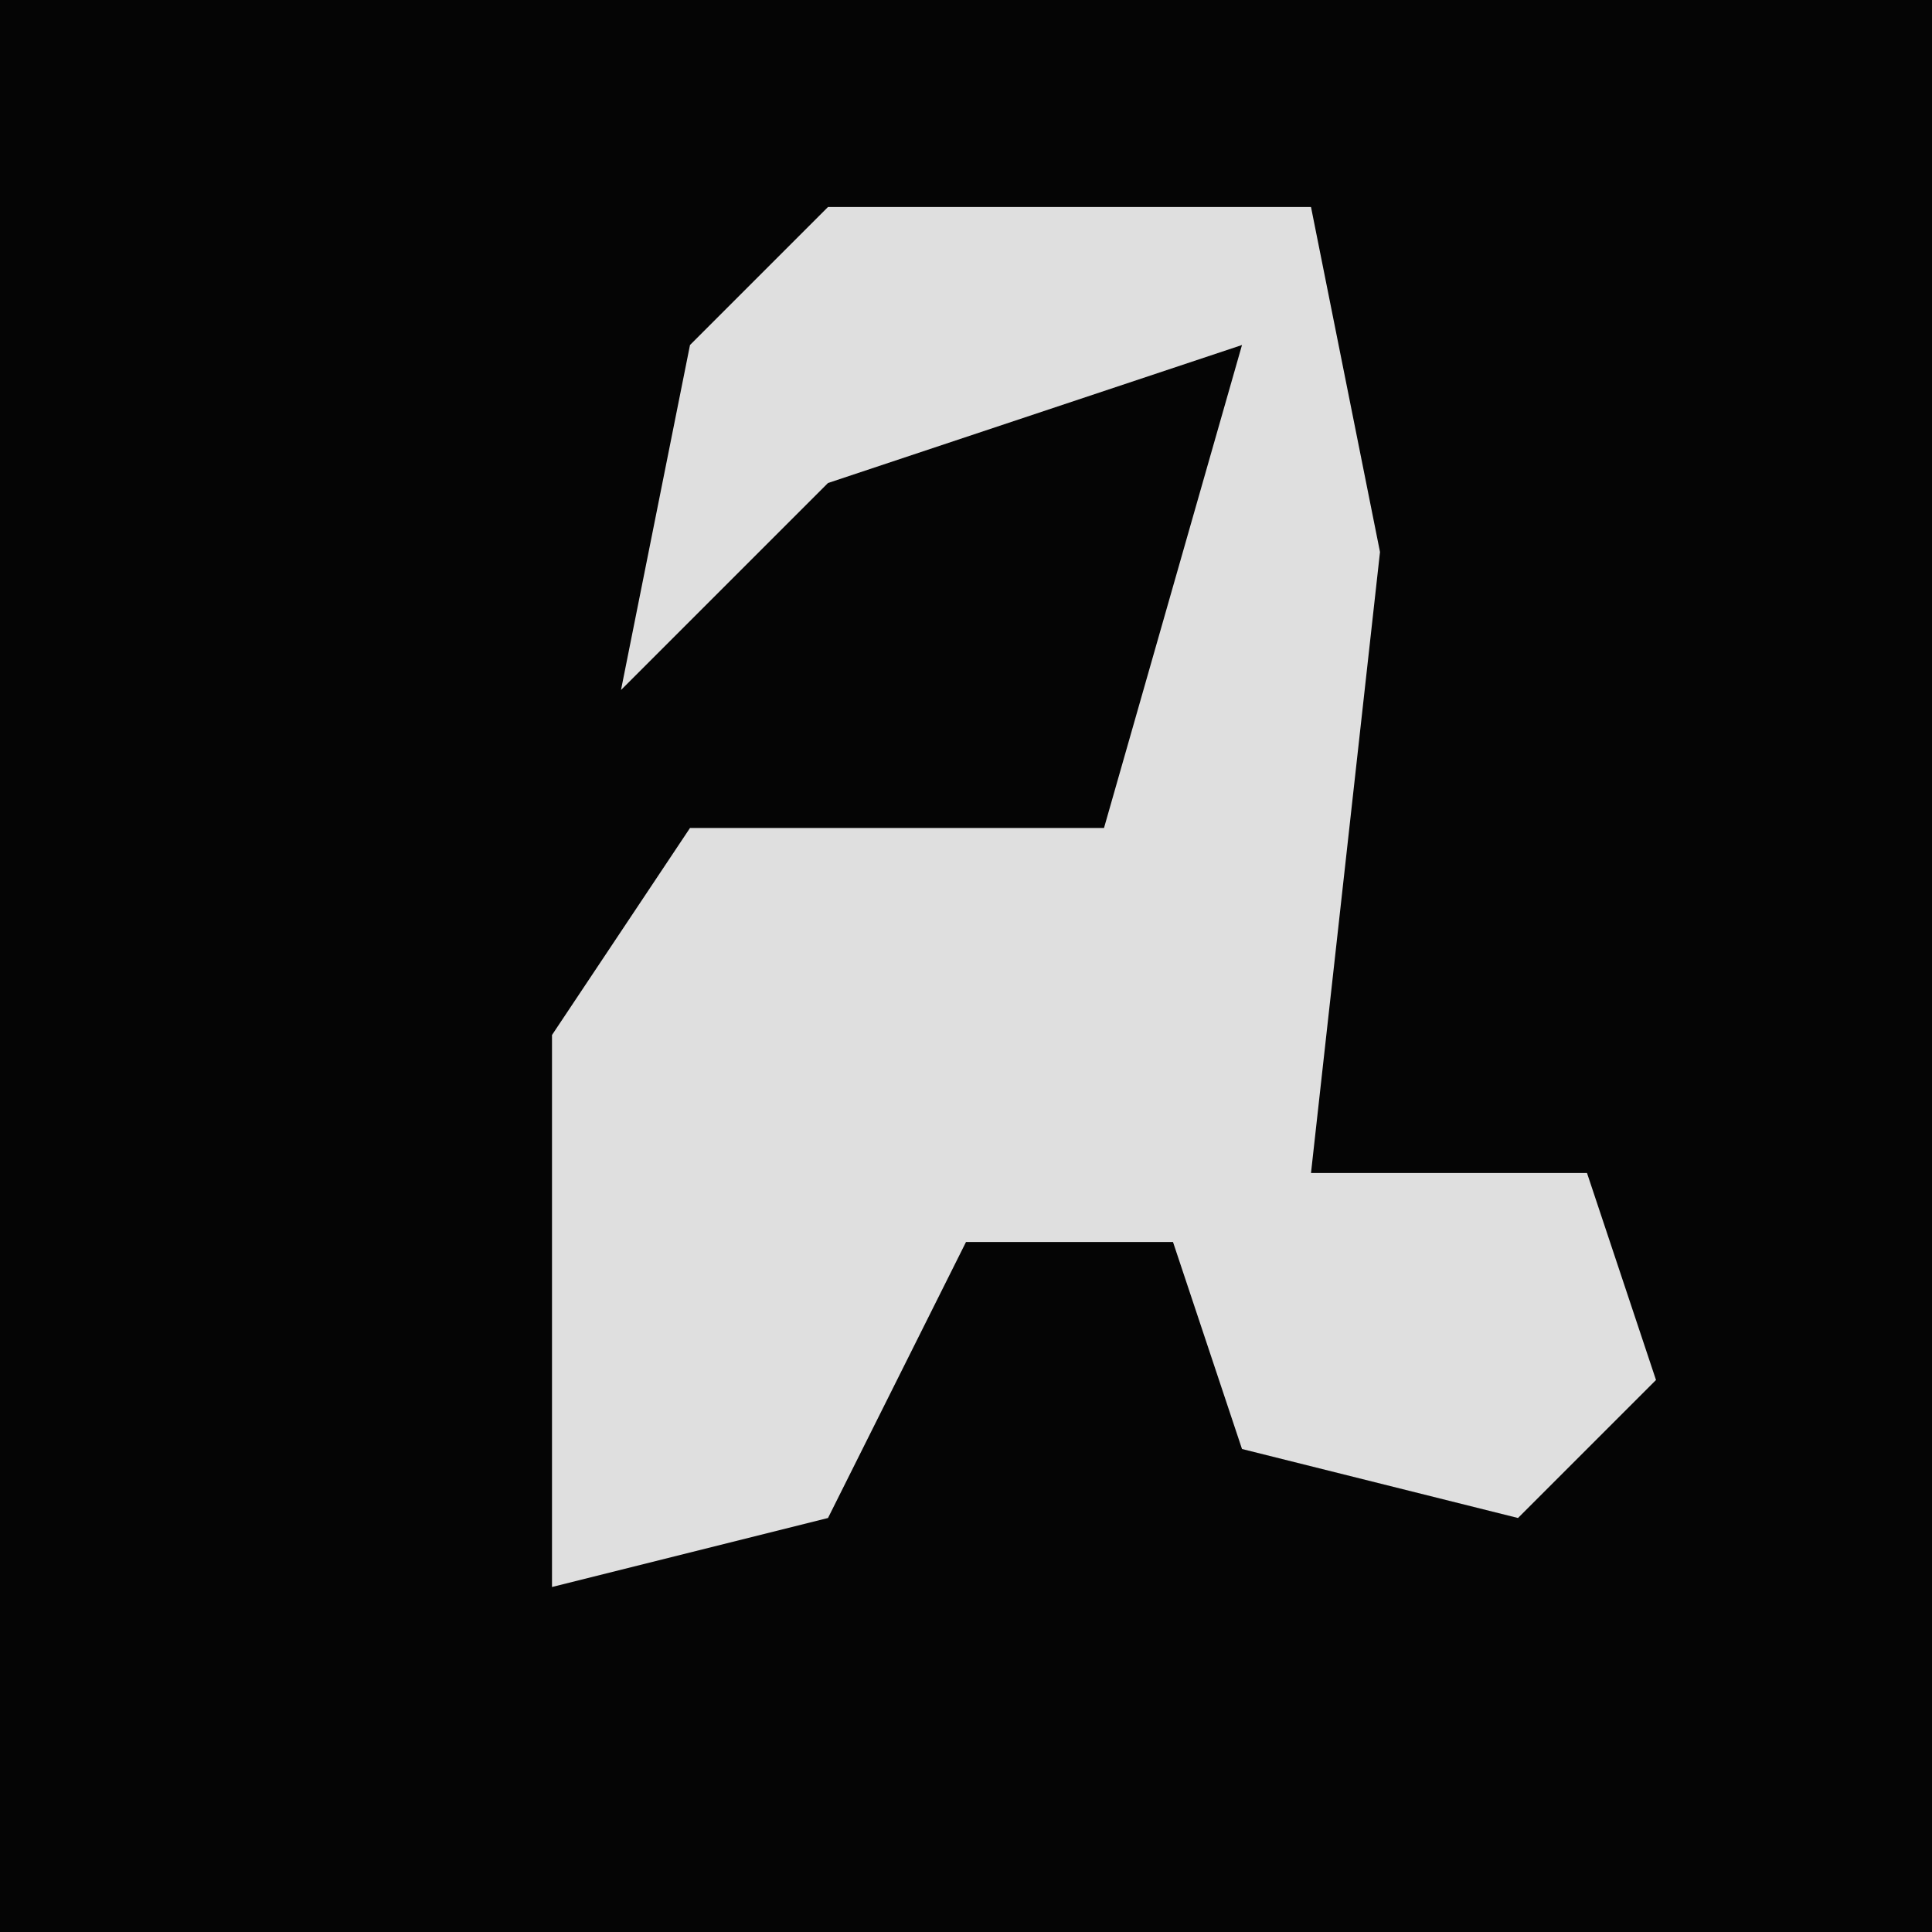 <?xml version="1.0" encoding="UTF-8"?>
<svg version="1.1" xmlns="http://www.w3.org/2000/svg" width="28" height="28">
<path d="M0,0 L28,0 L28,28 L0,28 Z " fill="#050505" transform="translate(0,0)"/>
<path d="M0,0 L7,0 L8,5 L7,14 L11,14 L12,17 L10,19 L6,18 L5,15 L2,15 L0,19 L-4,20 L-4,12 L-2,9 L4,9 L6,2 L0,4 L-3,7 L-2,2 Z " fill="#DFDFDF" transform="translate(12,3)"/>
</svg>
